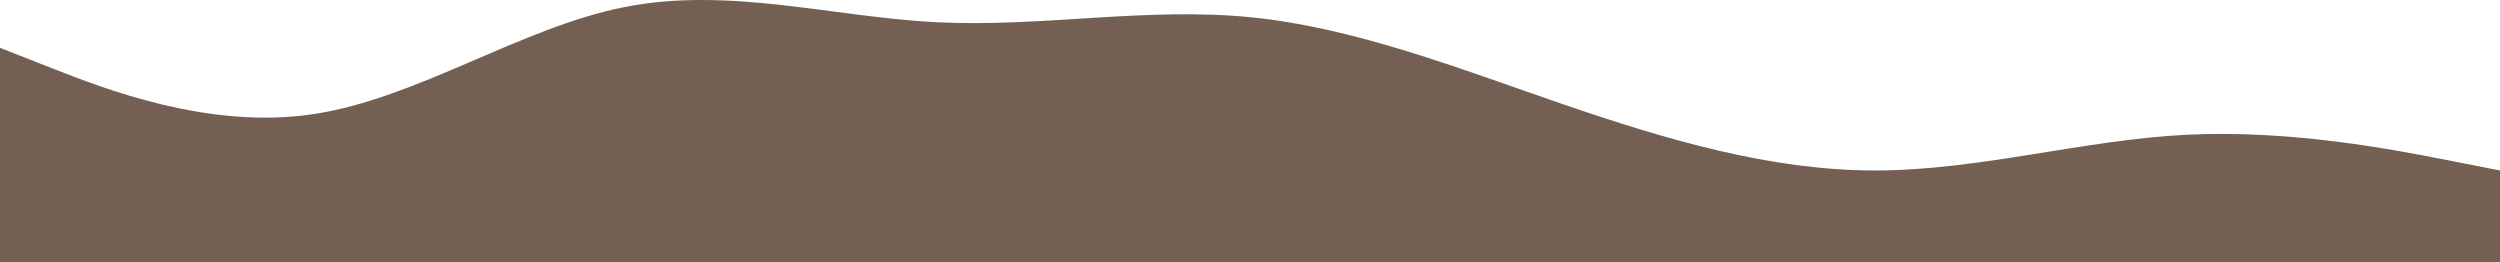<svg width="1124" height="118" viewBox="0 0 1124 118" fill="none" xmlns="http://www.w3.org/2000/svg">
<path fill-rule="evenodd" clip-rule="evenodd" d="M0 21.504L23.417 30.694C46.833 39.885 93.667 58.265 140.5 51.372C187.333 44.48 234.167 12.314 281 3.124C327.833 -6.066 374.667 7.719 421.5 10.017C468.333 12.314 515.167 3.124 562 7.719C608.833 12.314 655.667 30.694 702.5 46.777C749.333 62.86 796.167 76.645 843 76.645C889.833 76.645 936.667 62.86 983.5 60.562C1030.33 58.265 1077.17 67.455 1100.58 72.05L1124 76.645V118H1100.58C1077.17 118 1030.33 118 983.5 118C936.667 118 889.833 118 843 118C796.167 118 749.333 118 702.5 118C655.667 118 608.833 118 562 118C515.167 118 468.333 118 421.5 118C374.667 118 327.833 118 281 118C234.167 118 187.333 118 140.5 118C93.667 118 46.833 118 23.417 118H0V21.504Z" fill="#736052"/>
</svg>
